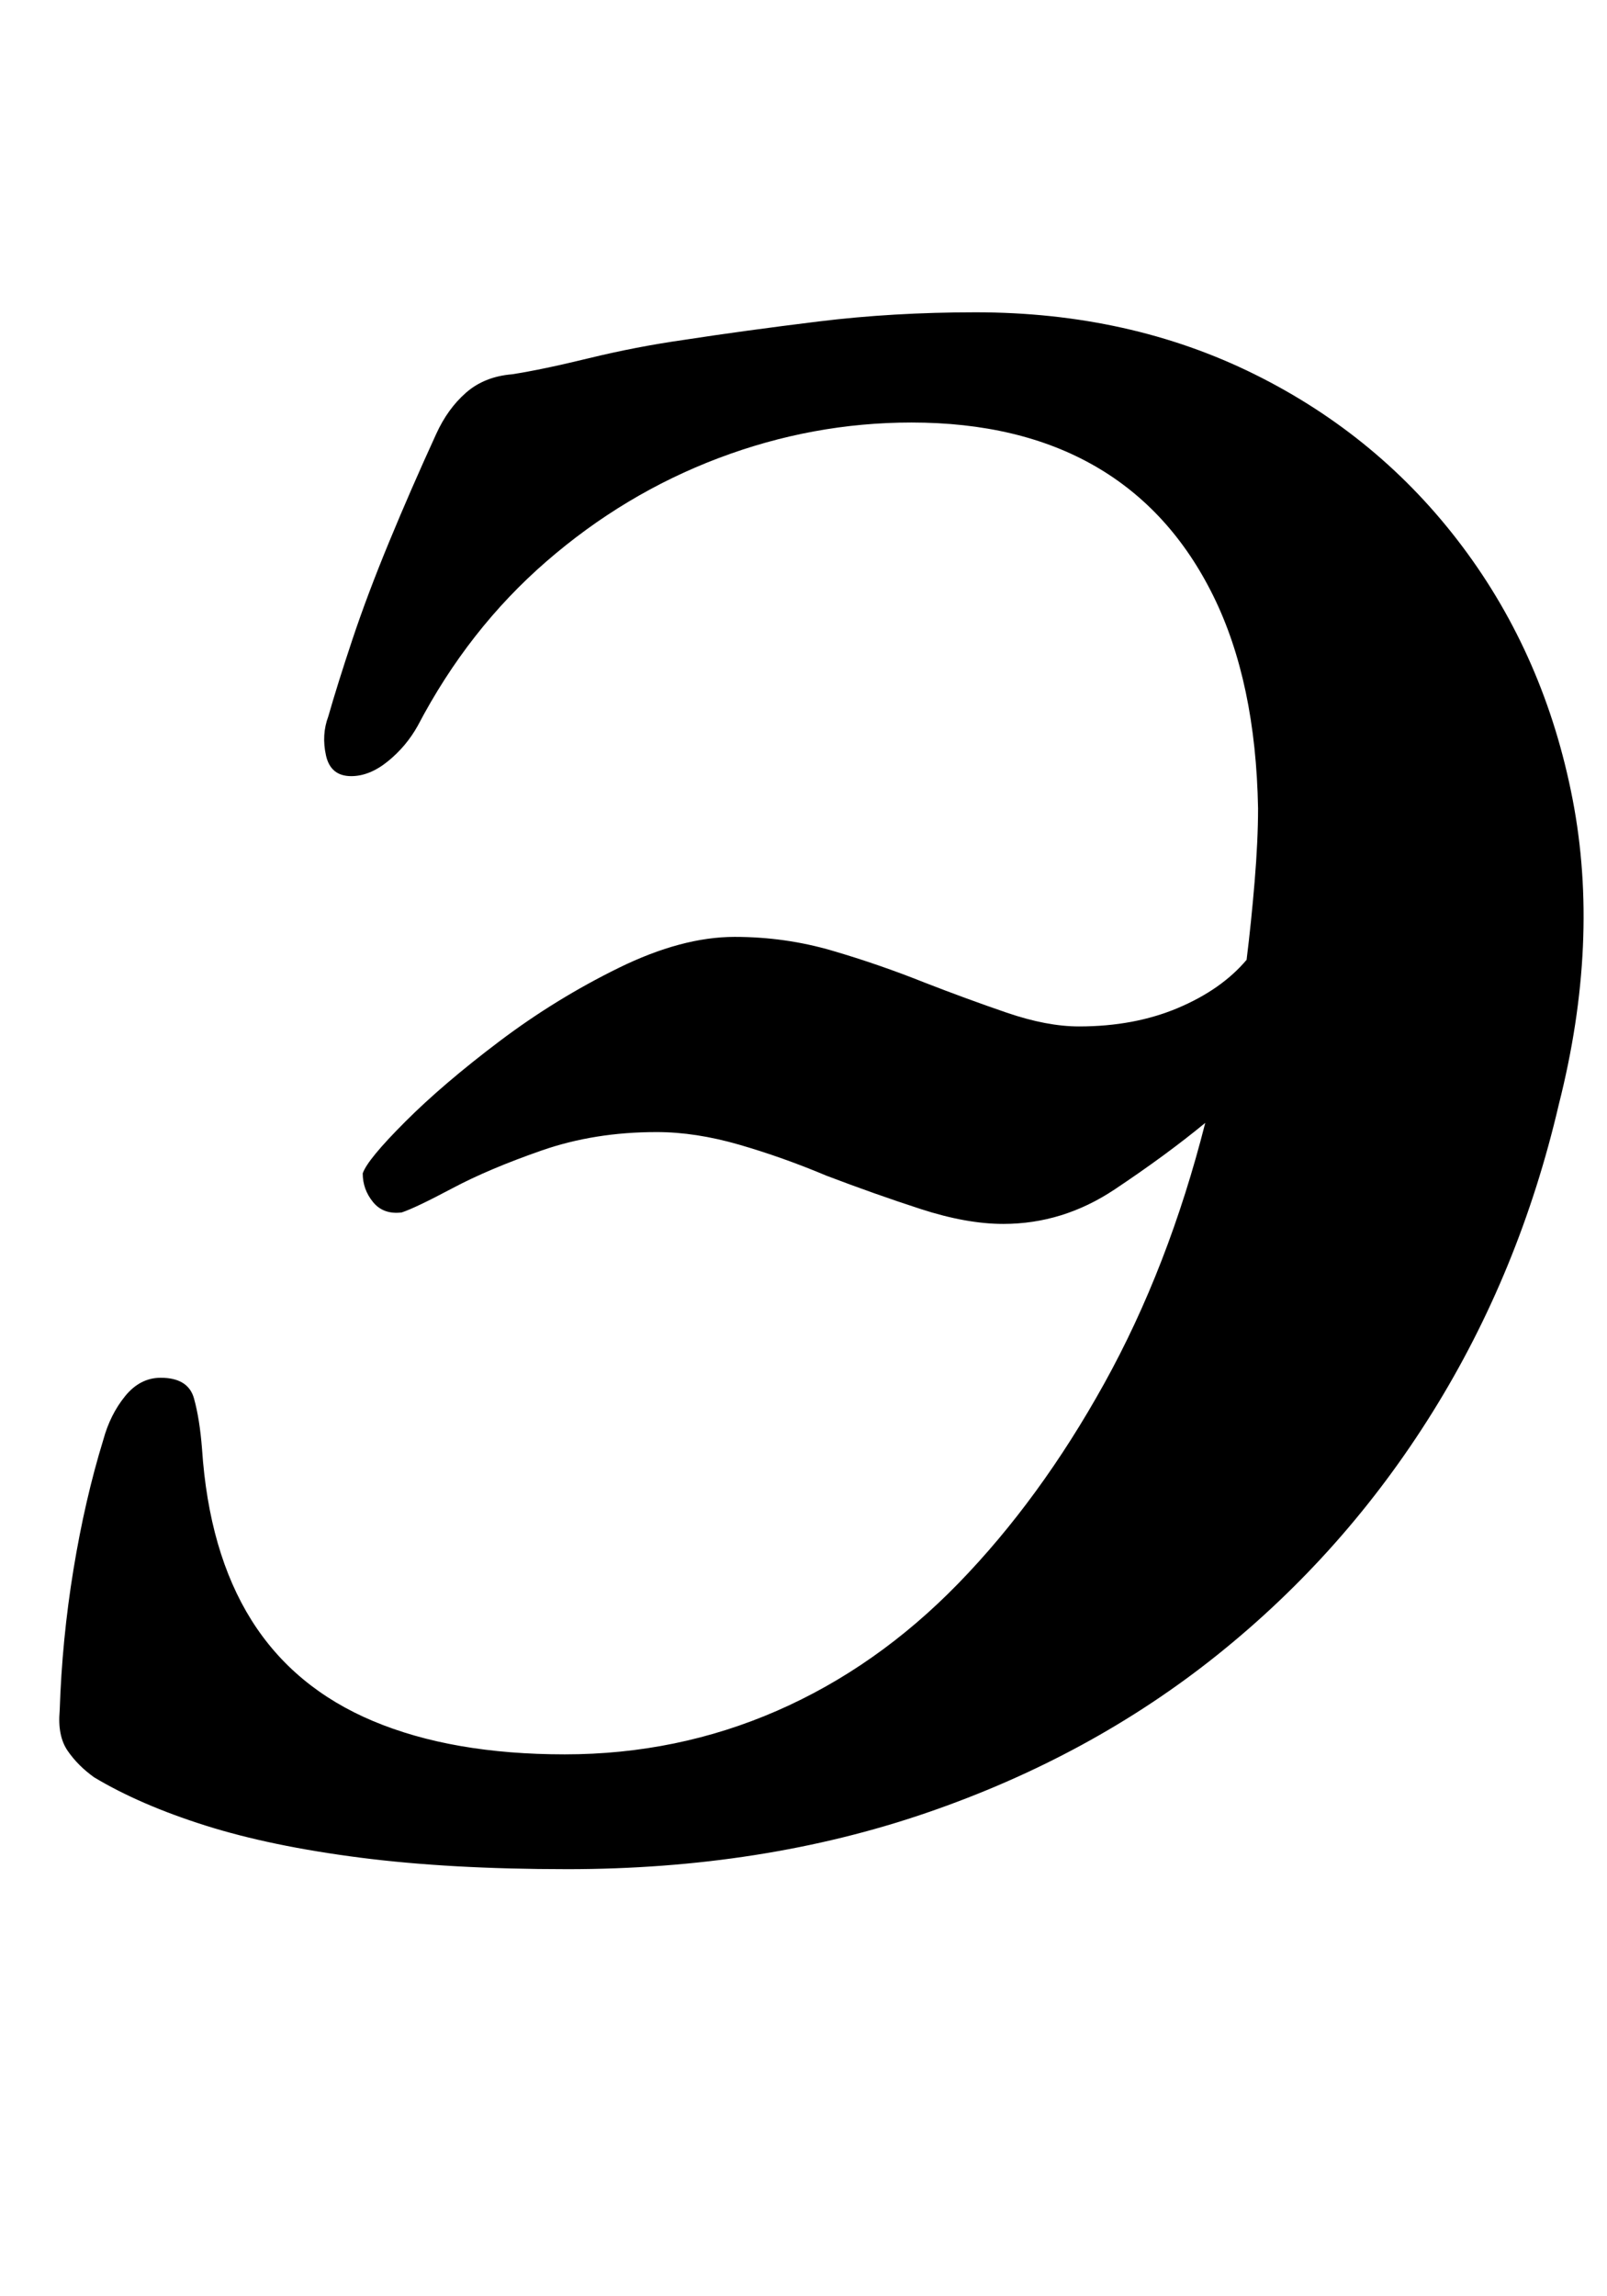 <?xml version="1.0" standalone="no"?>
<!DOCTYPE svg PUBLIC "-//W3C//DTD SVG 1.1//EN" "http://www.w3.org/Graphics/SVG/1.1/DTD/svg11.dtd" >
<svg xmlns="http://www.w3.org/2000/svg" xmlns:xlink="http://www.w3.org/1999/xlink" version="1.1" viewBox="-10 0 700 1000">
  <g transform="matrix(1 0 0 -1 0 800)">
   <path fill="currentColor"
d="M237 -14q-51 0 -90 5t-67.5 14t-48.5 21q-7 5 -11.5 11.5t-3.5 17.5q1 31 6 61.5t13 56.5q3 11 9.5 19t15.5 8q12 0 14.5 -9t3.5 -22q3 -45 21.5 -74.5t53 -44t83.5 -14.5t92.5 19t79 55.5t63.5 87t44 113.5q-17 -14 -39.5 -29t-48.5 -15q-16 0 -36 6.5t-41 14.5
q-19 8 -38 13.5t-36 5.5q-27 0 -50 -8t-39 -16.5t-22 -10.5q-8 -1 -12.5 4.5t-4.5 12.5q2 6 18.5 22.5t41 35t52 32t50.5 13.5q22 0 42.5 -6t40.5 -14q18 -7 35.5 -13t31.5 -6q24 0 43 8t30 21q2 16 3.5 34t1.5 32q-1 55 -19.5 92.5t-51.5 56.5t-80 19q-43 0 -84 -15.5
t-75 -45t-56 -71.5q-5 -9 -13 -15.5t-16 -6.5q-9 0 -11 9t1 17q4 14 10.5 33.5t16 42.5t20.5 47q5 11 13 18t20 8q13 2 33.5 7t41.5 8q26 4 58.5 8t68.5 4q67 0 121.5 -27t90.5 -75t48 -110t-6 -133q-17 -73 -55 -134t-93.5 -105.5t-127 -69t-156.5 -24.5z" />
  </g>

</svg>
